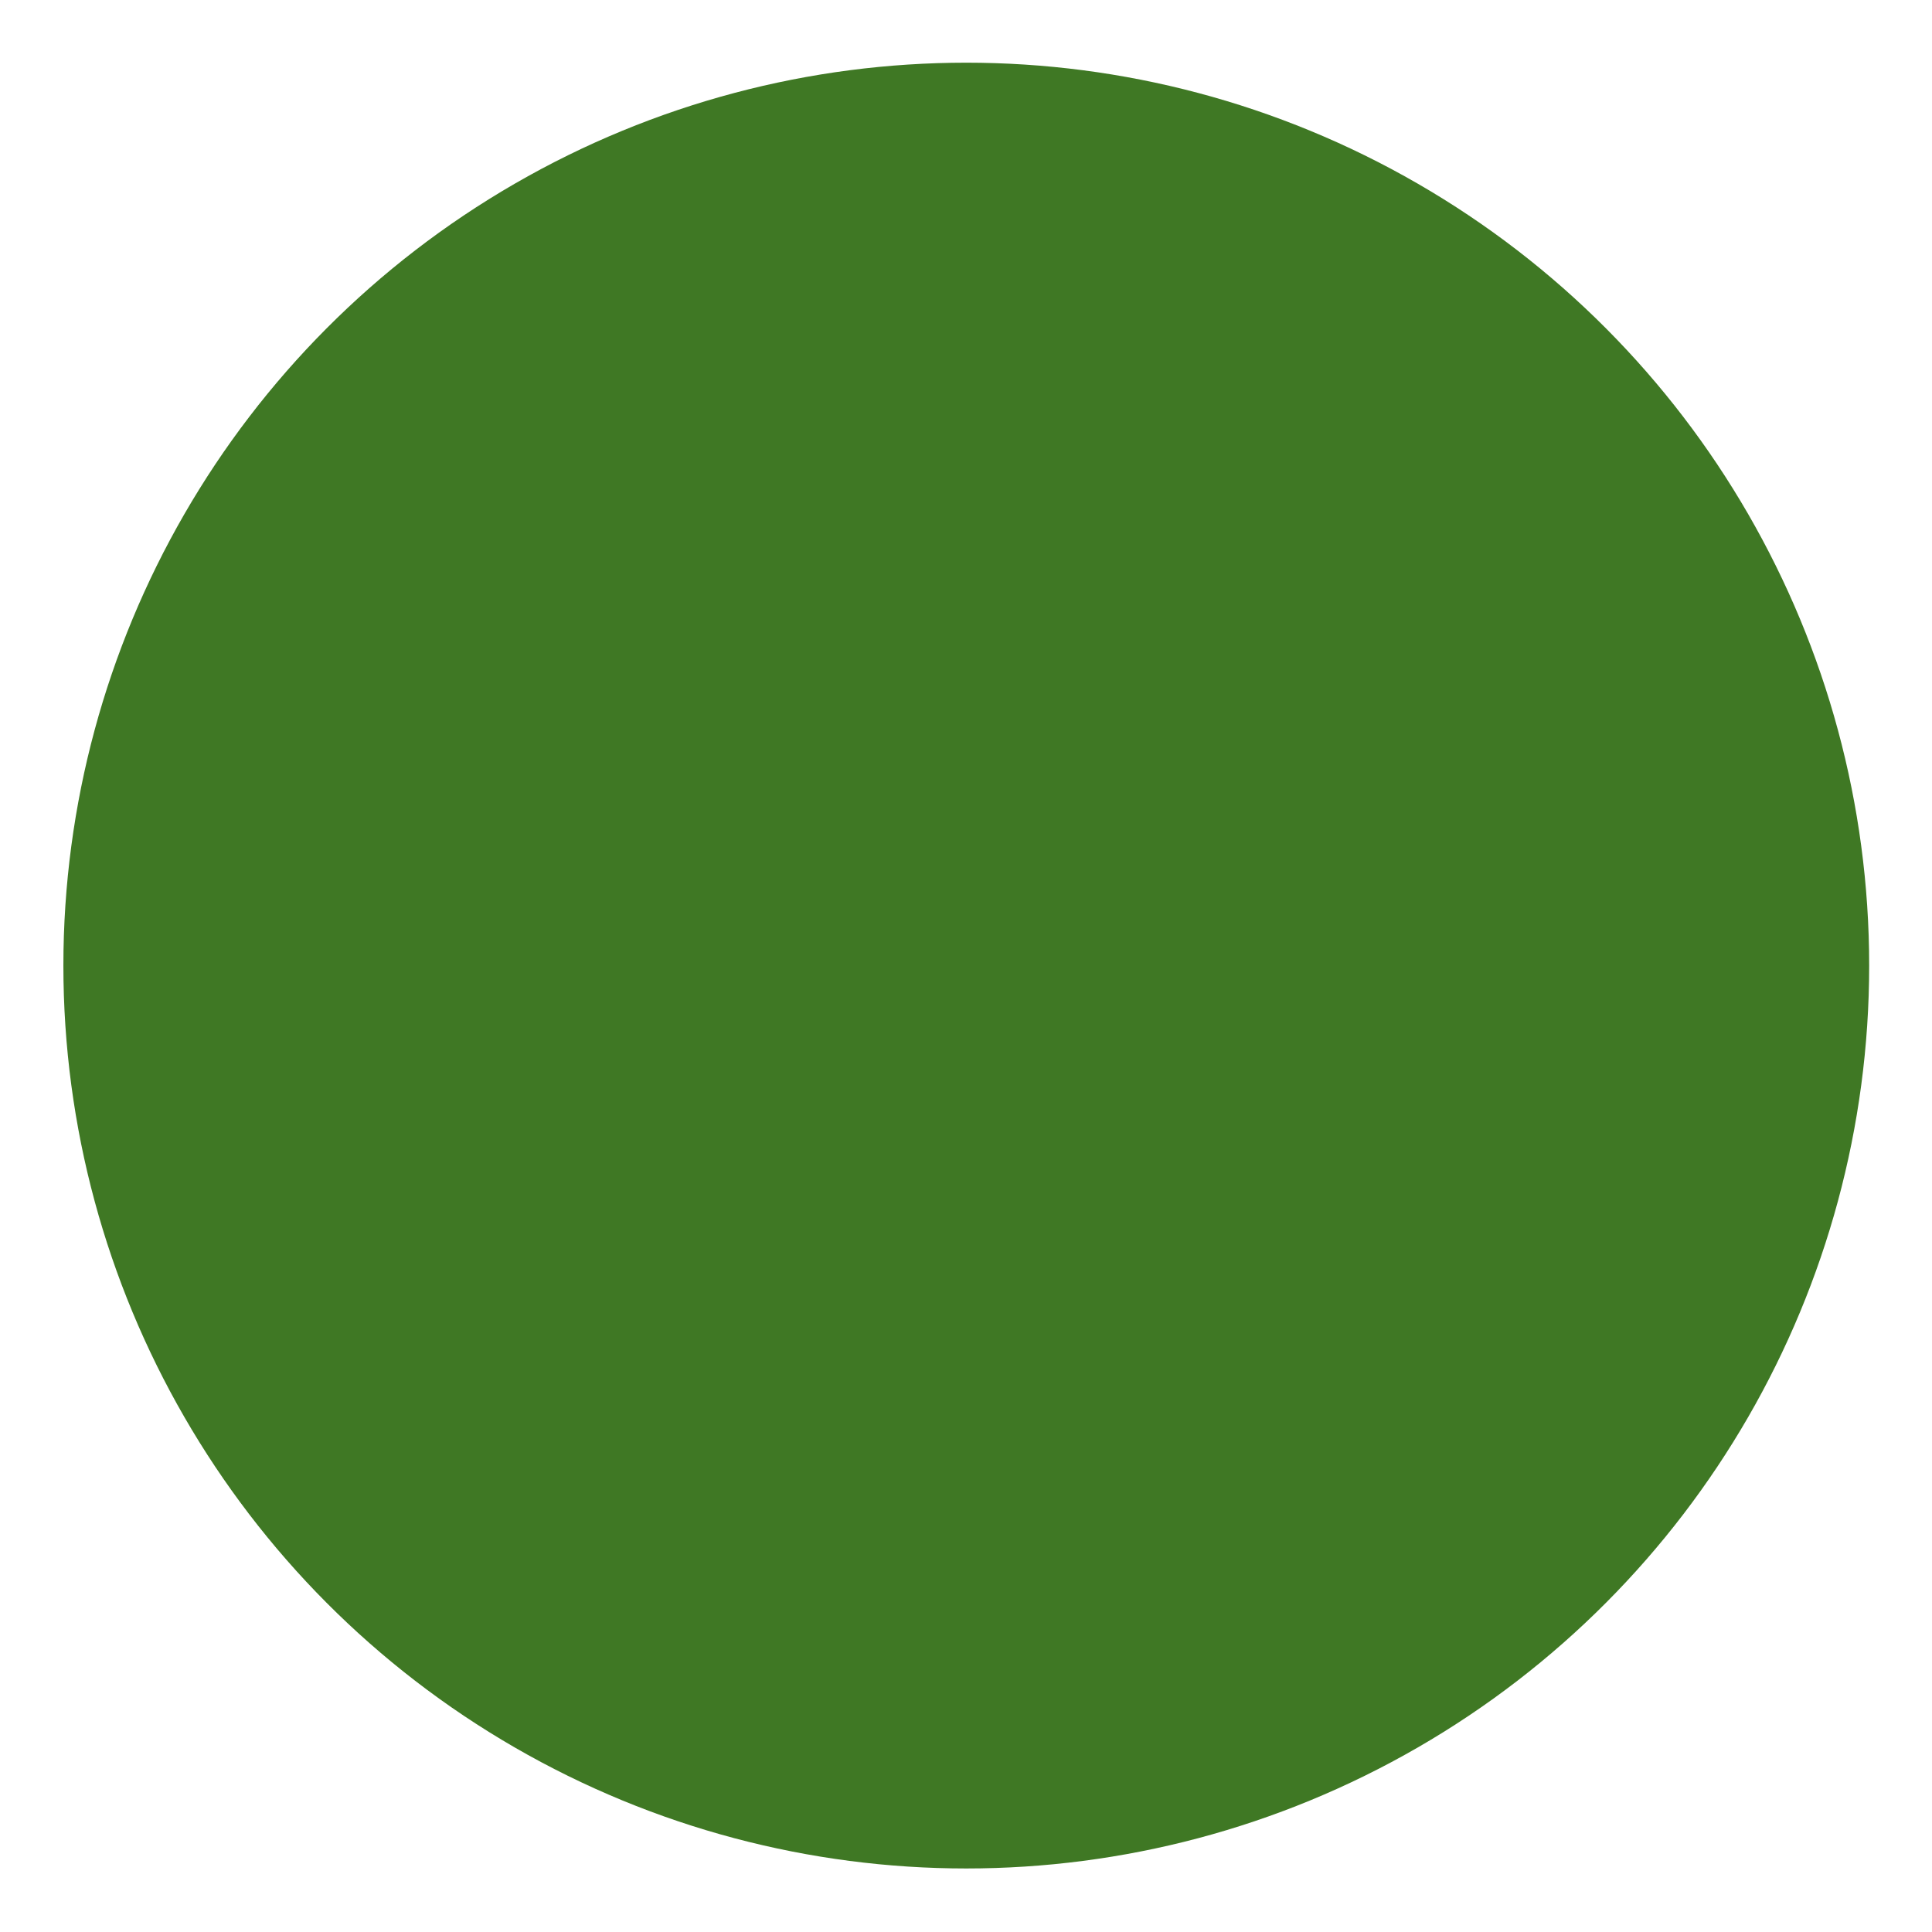 <svg width="119" height="119" viewBox="0 0 119 119" fill="none" xmlns="http://www.w3.org/2000/svg">
<g id="Group 796" filter="url(#filter0_d_0_206)">
<circle id="Ellipse 76" cx="55.502" cy="55.502" r="55.502" transform="matrix(-1.002 0 0 1.002 115.13 0)" fill="#3F7824"/>
</g>
<defs>
<filter id="filter0_d_0_206" x="0" y="0" width="118.999" height="118.999" filterUnits="userSpaceOnUse" color-interpolation-filters="sRGB">
<feFlood flood-opacity="0" result="BackgroundImageFix"/>
<feColorMatrix in="SourceAlpha" type="matrix" values="0 0 0 0 0 0 0 0 0 0 0 0 0 0 0 0 0 0 127 0" result="hardAlpha"/>
<feOffset dy="3.861"/>
<feGaussianBlur stdDeviation="1.931"/>
<feComposite in2="hardAlpha" operator="out"/>
<feColorMatrix type="matrix" values="0 0 0 0 0 0 0 0 0 0 0 0 0 0 0 0 0 0 0.25 0"/>
<feBlend mode="normal" in2="BackgroundImageFix" result="effect1_dropShadow_0_206"/>
<feBlend mode="normal" in="SourceGraphic" in2="effect1_dropShadow_0_206" result="shape"/>
</filter>
</defs>
</svg>
